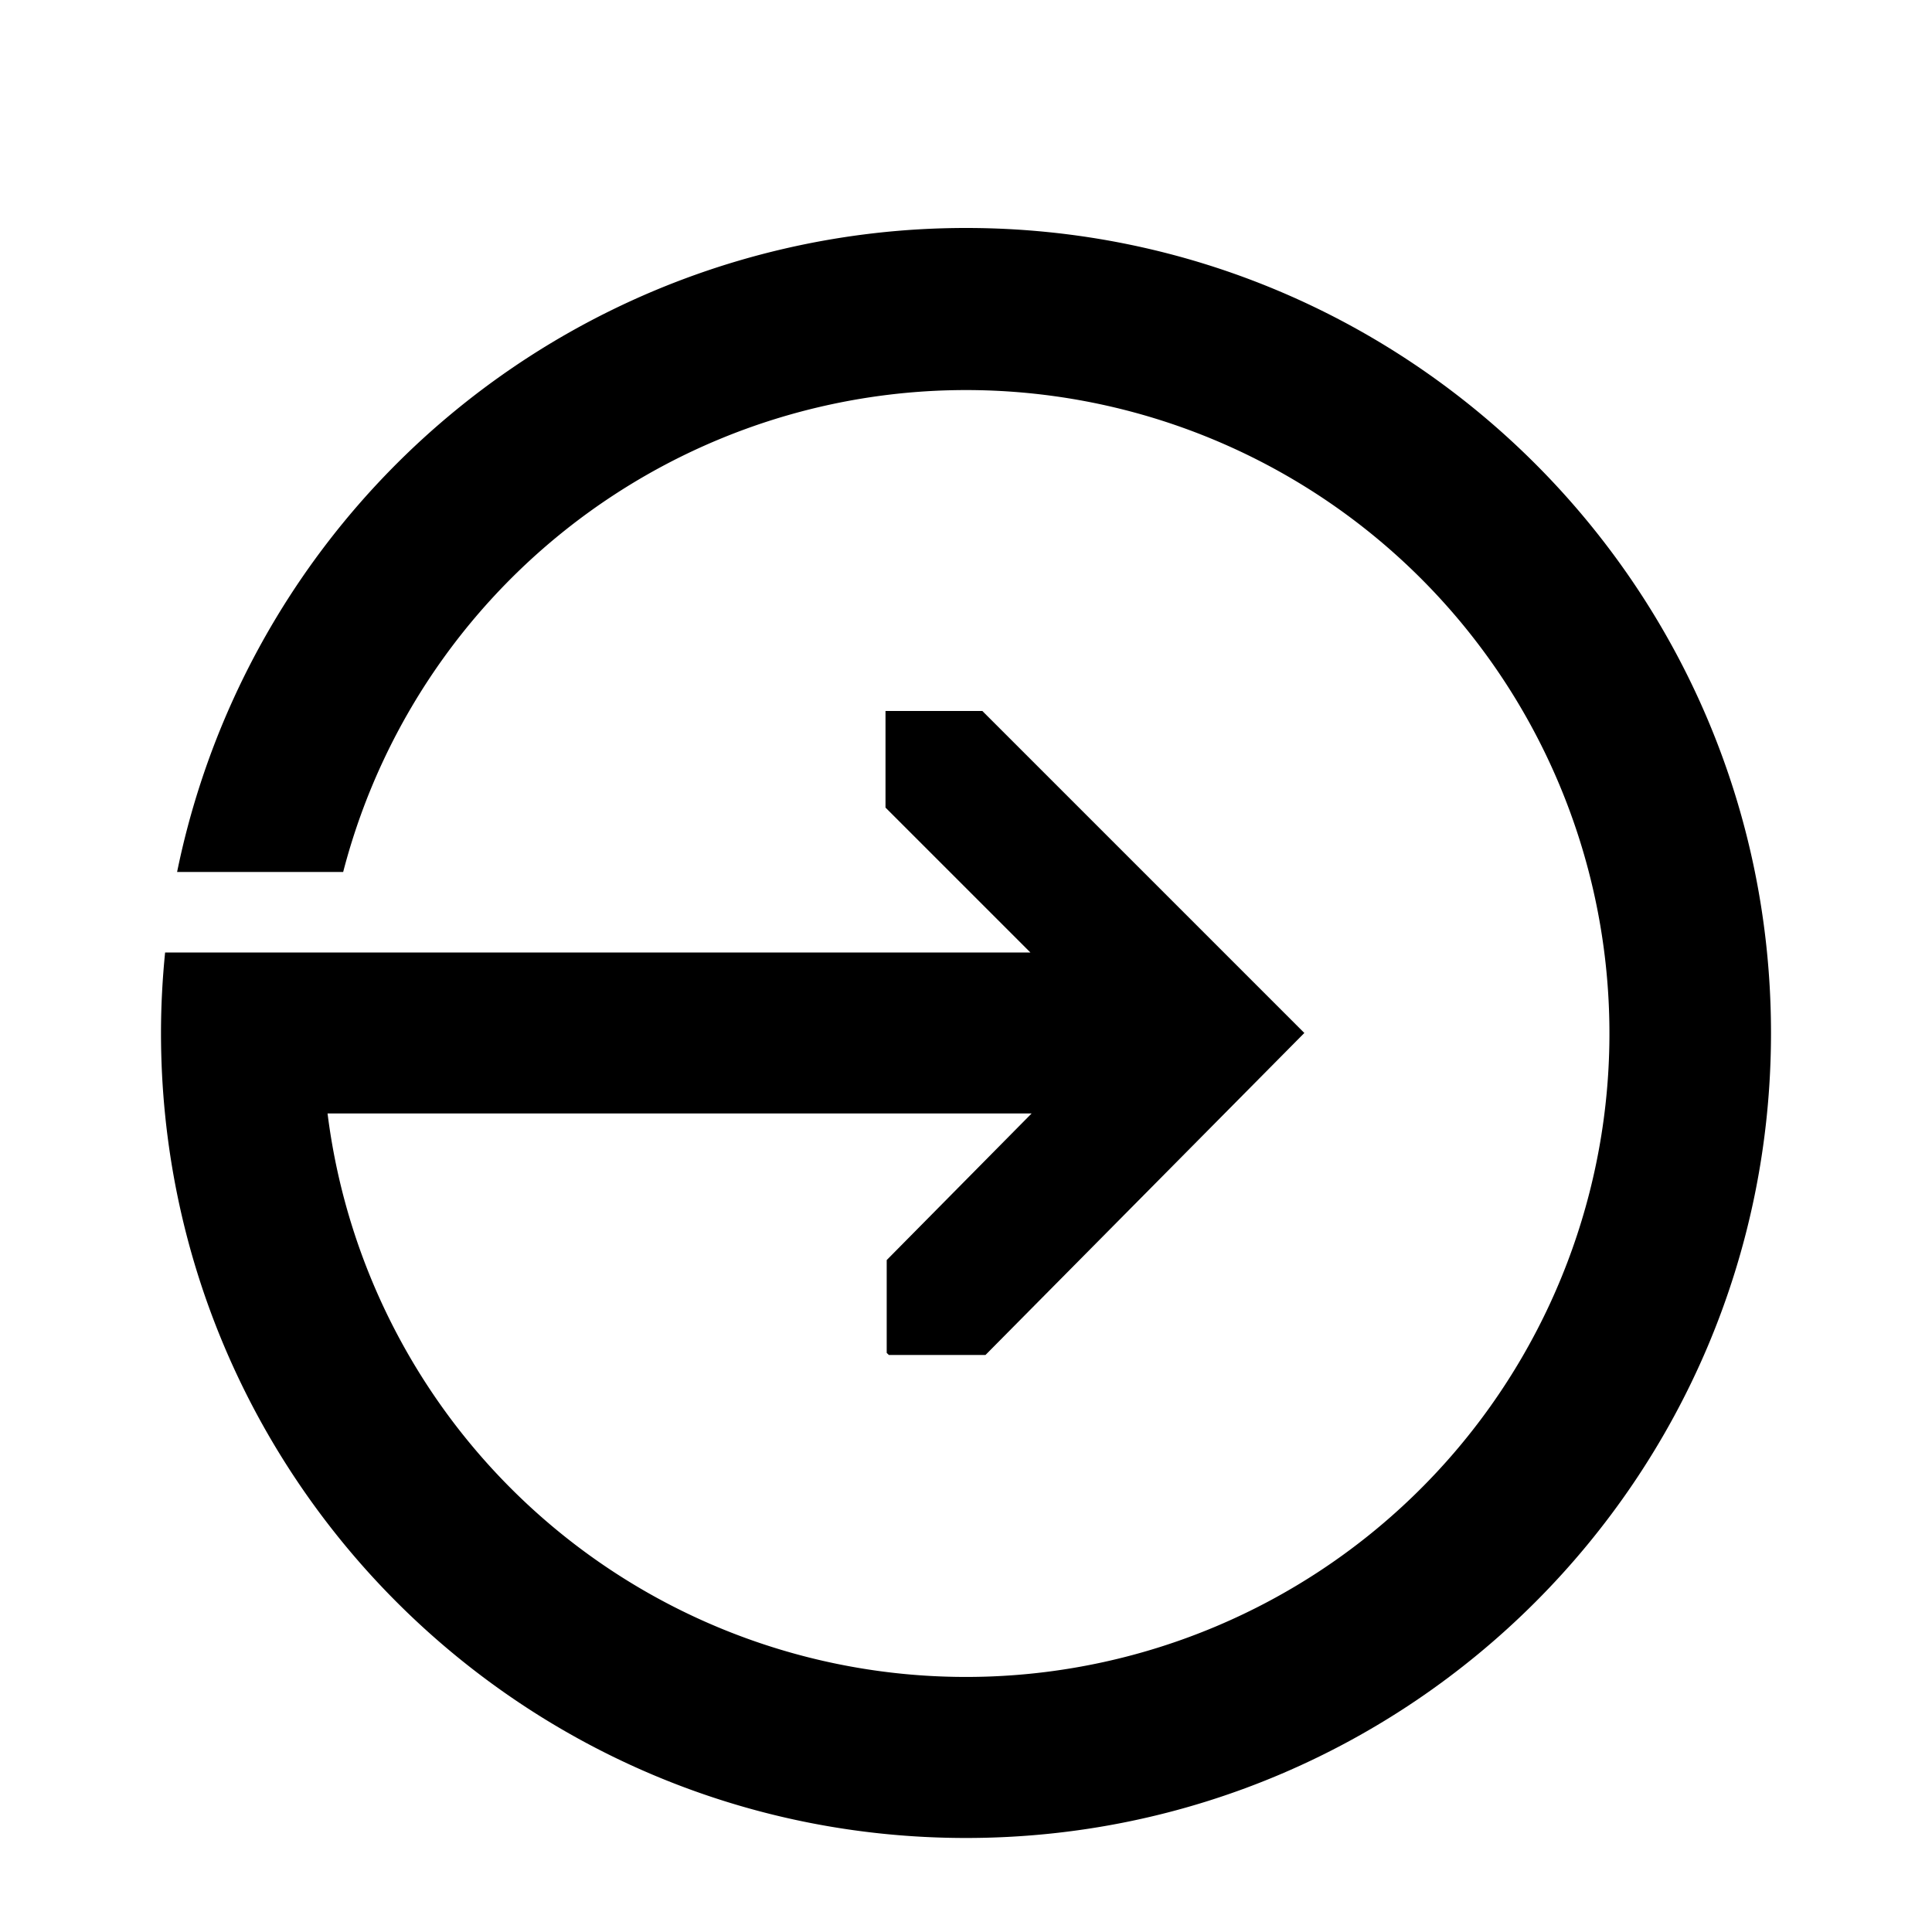 <svg width="24" height="24" xmlns="http://www.w3.org/2000/svg"><path d="M12 2.832a10 10 0 00-9.8 8h2.063a7.993 7.993 0 11-.194 3h8.746l-1.8 1.821v1.153l.027.026h1.2l3.961-4-4-4H11v1.2l1.8 1.8H2.051c-.033.33-.051.663-.051 1 0 5.523 4.477 10 10 10s10-4.477 10-10-4.477-10-10-10z"/></svg>

